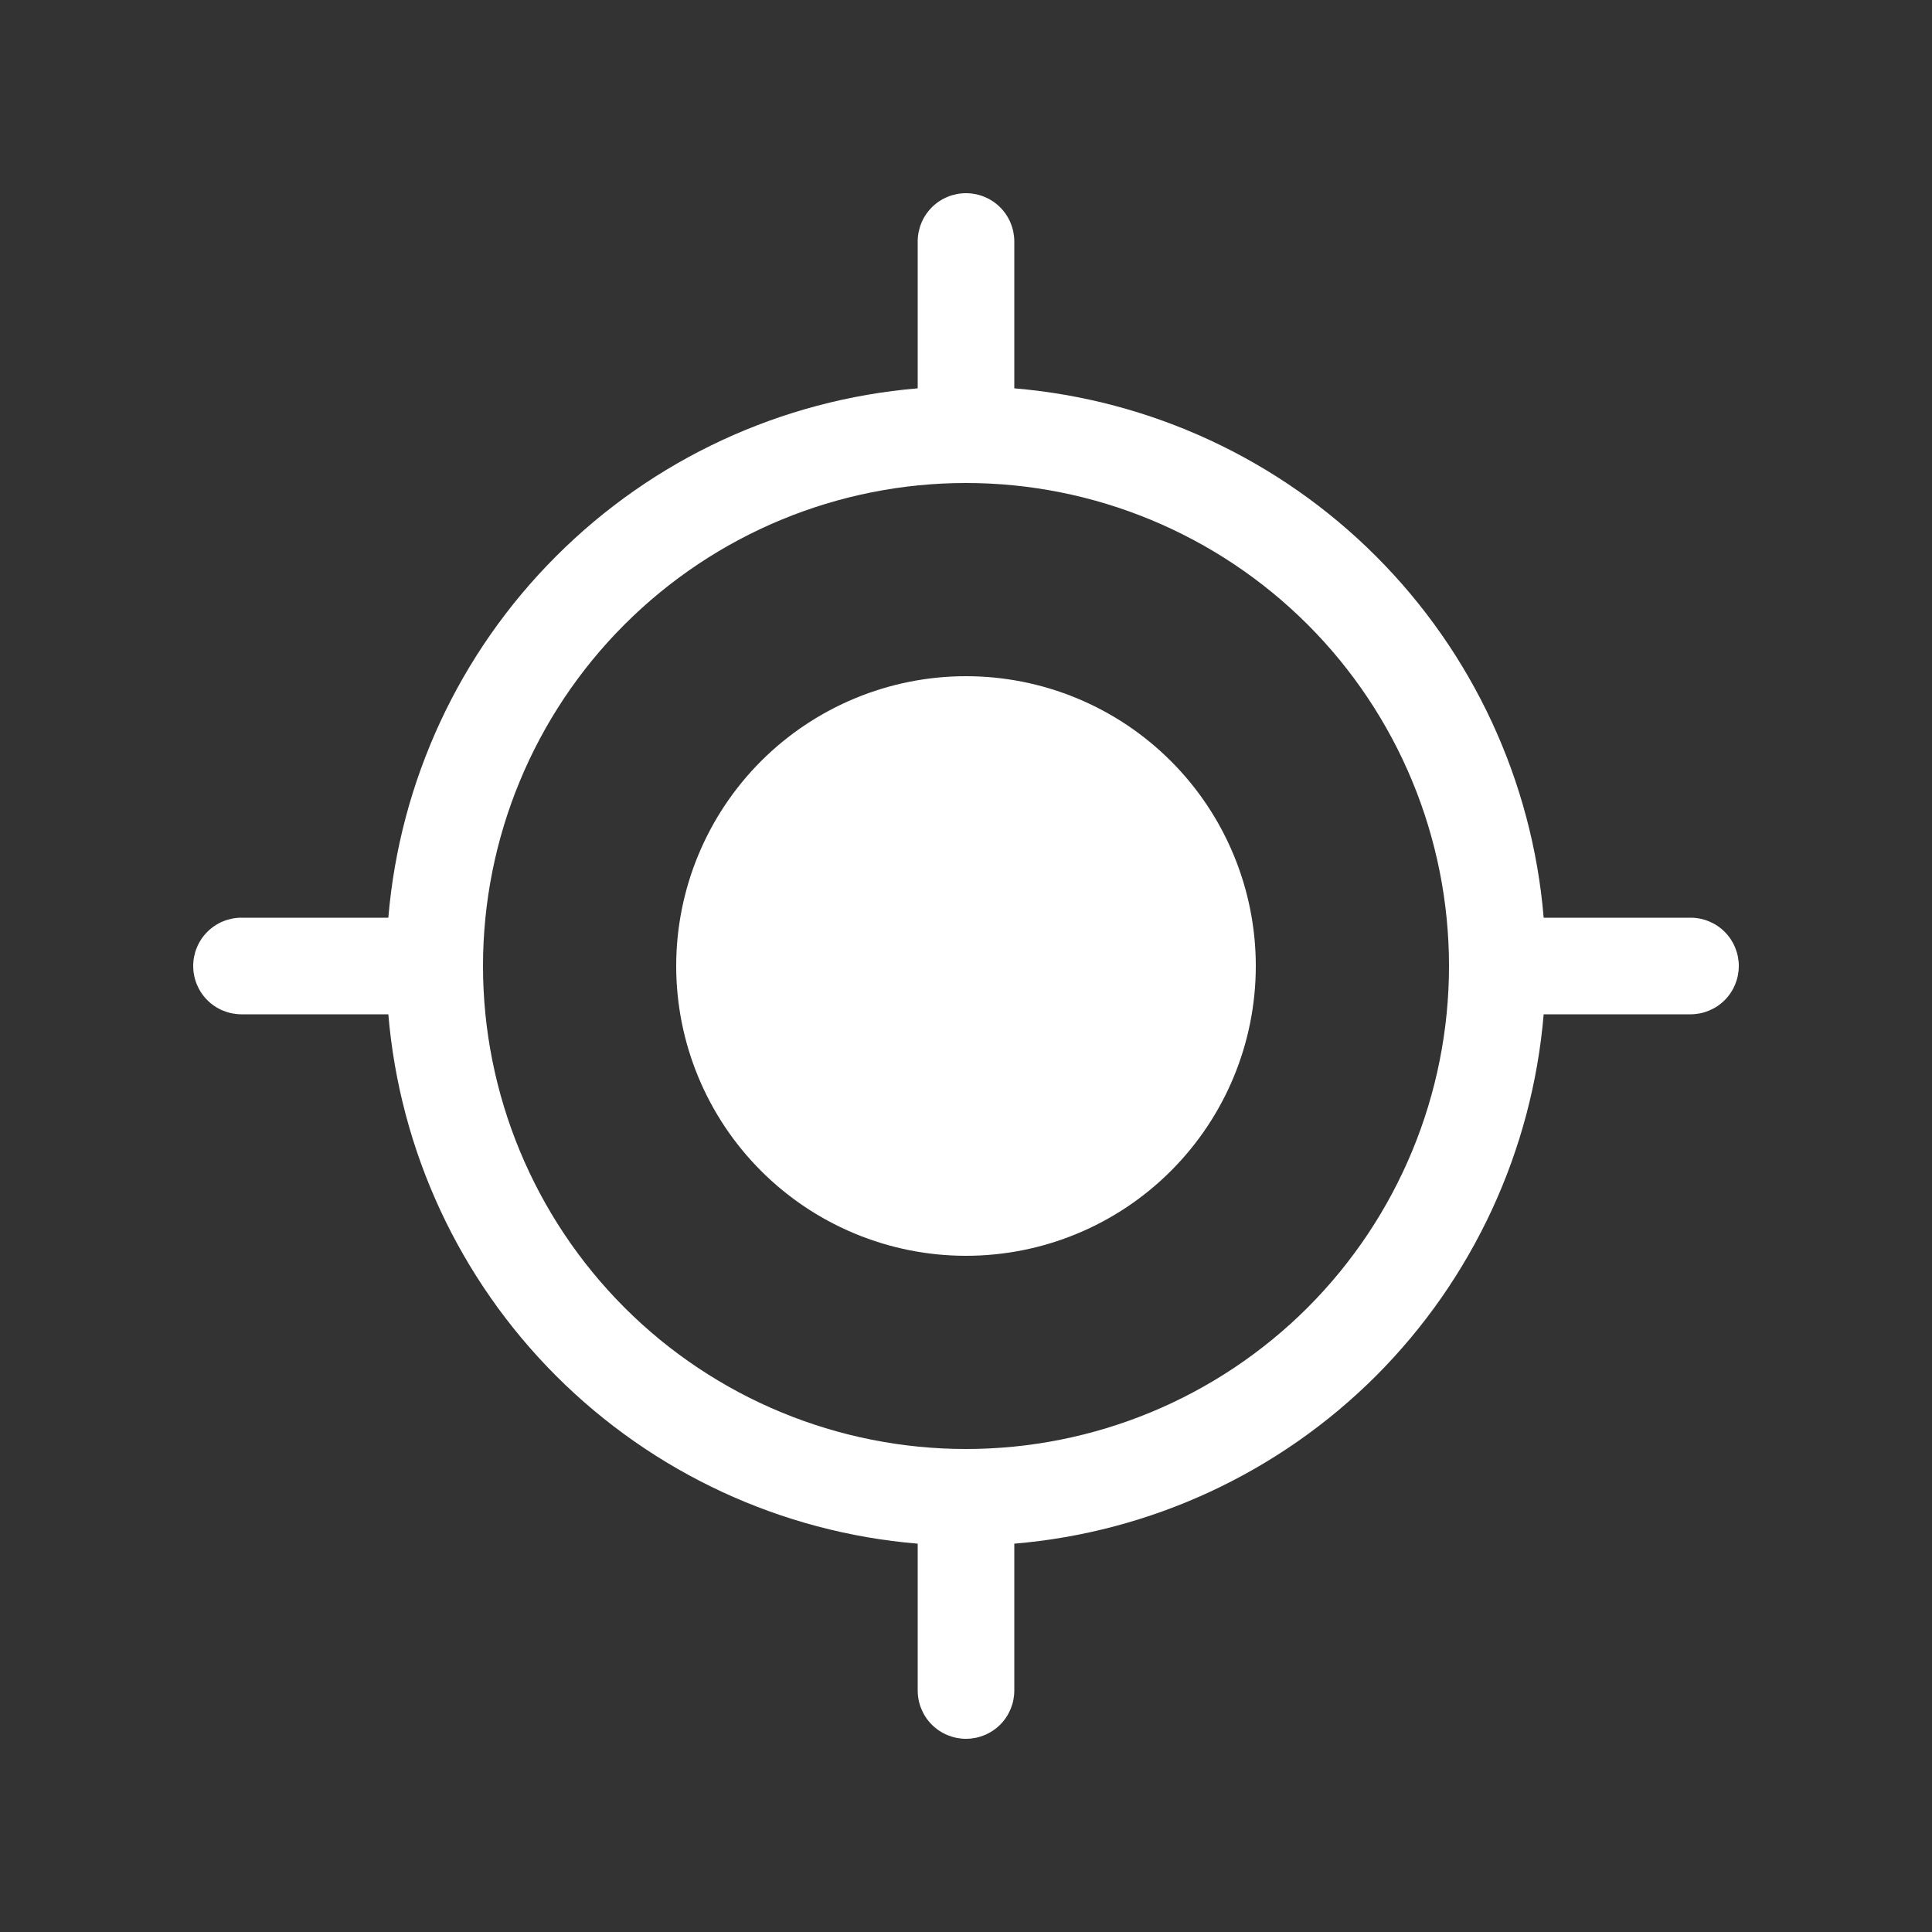 <svg width="16" height="16" viewBox="0 0 16 16" fill="none" xmlns="http://www.w3.org/2000/svg">
<rect x="0" y="0" width="16" height="16" fill="#333333" stroke="none"/>
<path d="M8 10.4C8.637 10.4 9.247 10.147 9.697 9.697C10.147 9.247 10.4 8.637 10.4 8C10.4 7.364 10.147 6.753 9.697 6.303C9.247 5.853 8.637 5.6 8 5.6C7.364 5.6 6.753 5.853 6.303 6.303C5.853 6.753 5.6 7.364 5.6 8C5.6 8.637 5.853 9.247 6.303 9.697C6.753 10.147 7.364 10.4 8 10.4ZM8.4 2C8.4 1.894 8.358 1.792 8.283 1.717C8.208 1.642 8.106 1.6 8 1.6C7.894 1.6 7.792 1.642 7.717 1.717C7.642 1.792 7.6 1.894 7.6 2V3.216C6.469 3.311 5.408 3.803 4.606 4.606C3.803 5.408 3.311 6.469 3.216 7.6H2C1.894 7.6 1.792 7.642 1.717 7.717C1.642 7.792 1.6 7.894 1.6 8C1.6 8.106 1.642 8.208 1.717 8.283C1.792 8.358 1.894 8.4 2 8.4H3.216C3.311 9.531 3.803 10.592 4.606 11.395C5.408 12.197 6.469 12.69 7.6 12.784V14C7.6 14.106 7.642 14.208 7.717 14.283C7.792 14.358 7.894 14.4 8 14.4C8.106 14.4 8.208 14.358 8.283 14.283C8.358 14.208 8.4 14.106 8.4 14V12.784C9.531 12.689 10.592 12.197 11.395 11.395C12.197 10.592 12.689 9.531 12.784 8.4H14C14.106 8.4 14.208 8.358 14.283 8.283C14.358 8.208 14.4 8.106 14.4 8C14.4 7.894 14.358 7.792 14.283 7.717C14.208 7.642 14.106 7.6 14 7.6H12.784C12.69 6.469 12.197 5.408 11.395 4.606C10.592 3.803 9.531 3.311 8.4 3.216V2ZM8 12C6.939 12 5.922 11.579 5.172 10.829C4.422 10.078 4 9.061 4 8C4 6.939 4.422 5.922 5.172 5.172C5.922 4.422 6.939 4 8 4C9.061 4 10.078 4.422 10.829 5.172C11.579 5.922 12 6.939 12 8C12 9.061 11.579 10.078 10.829 10.829C10.078 11.579 9.061 12 8 12Z" fill="white"/>
</svg>
